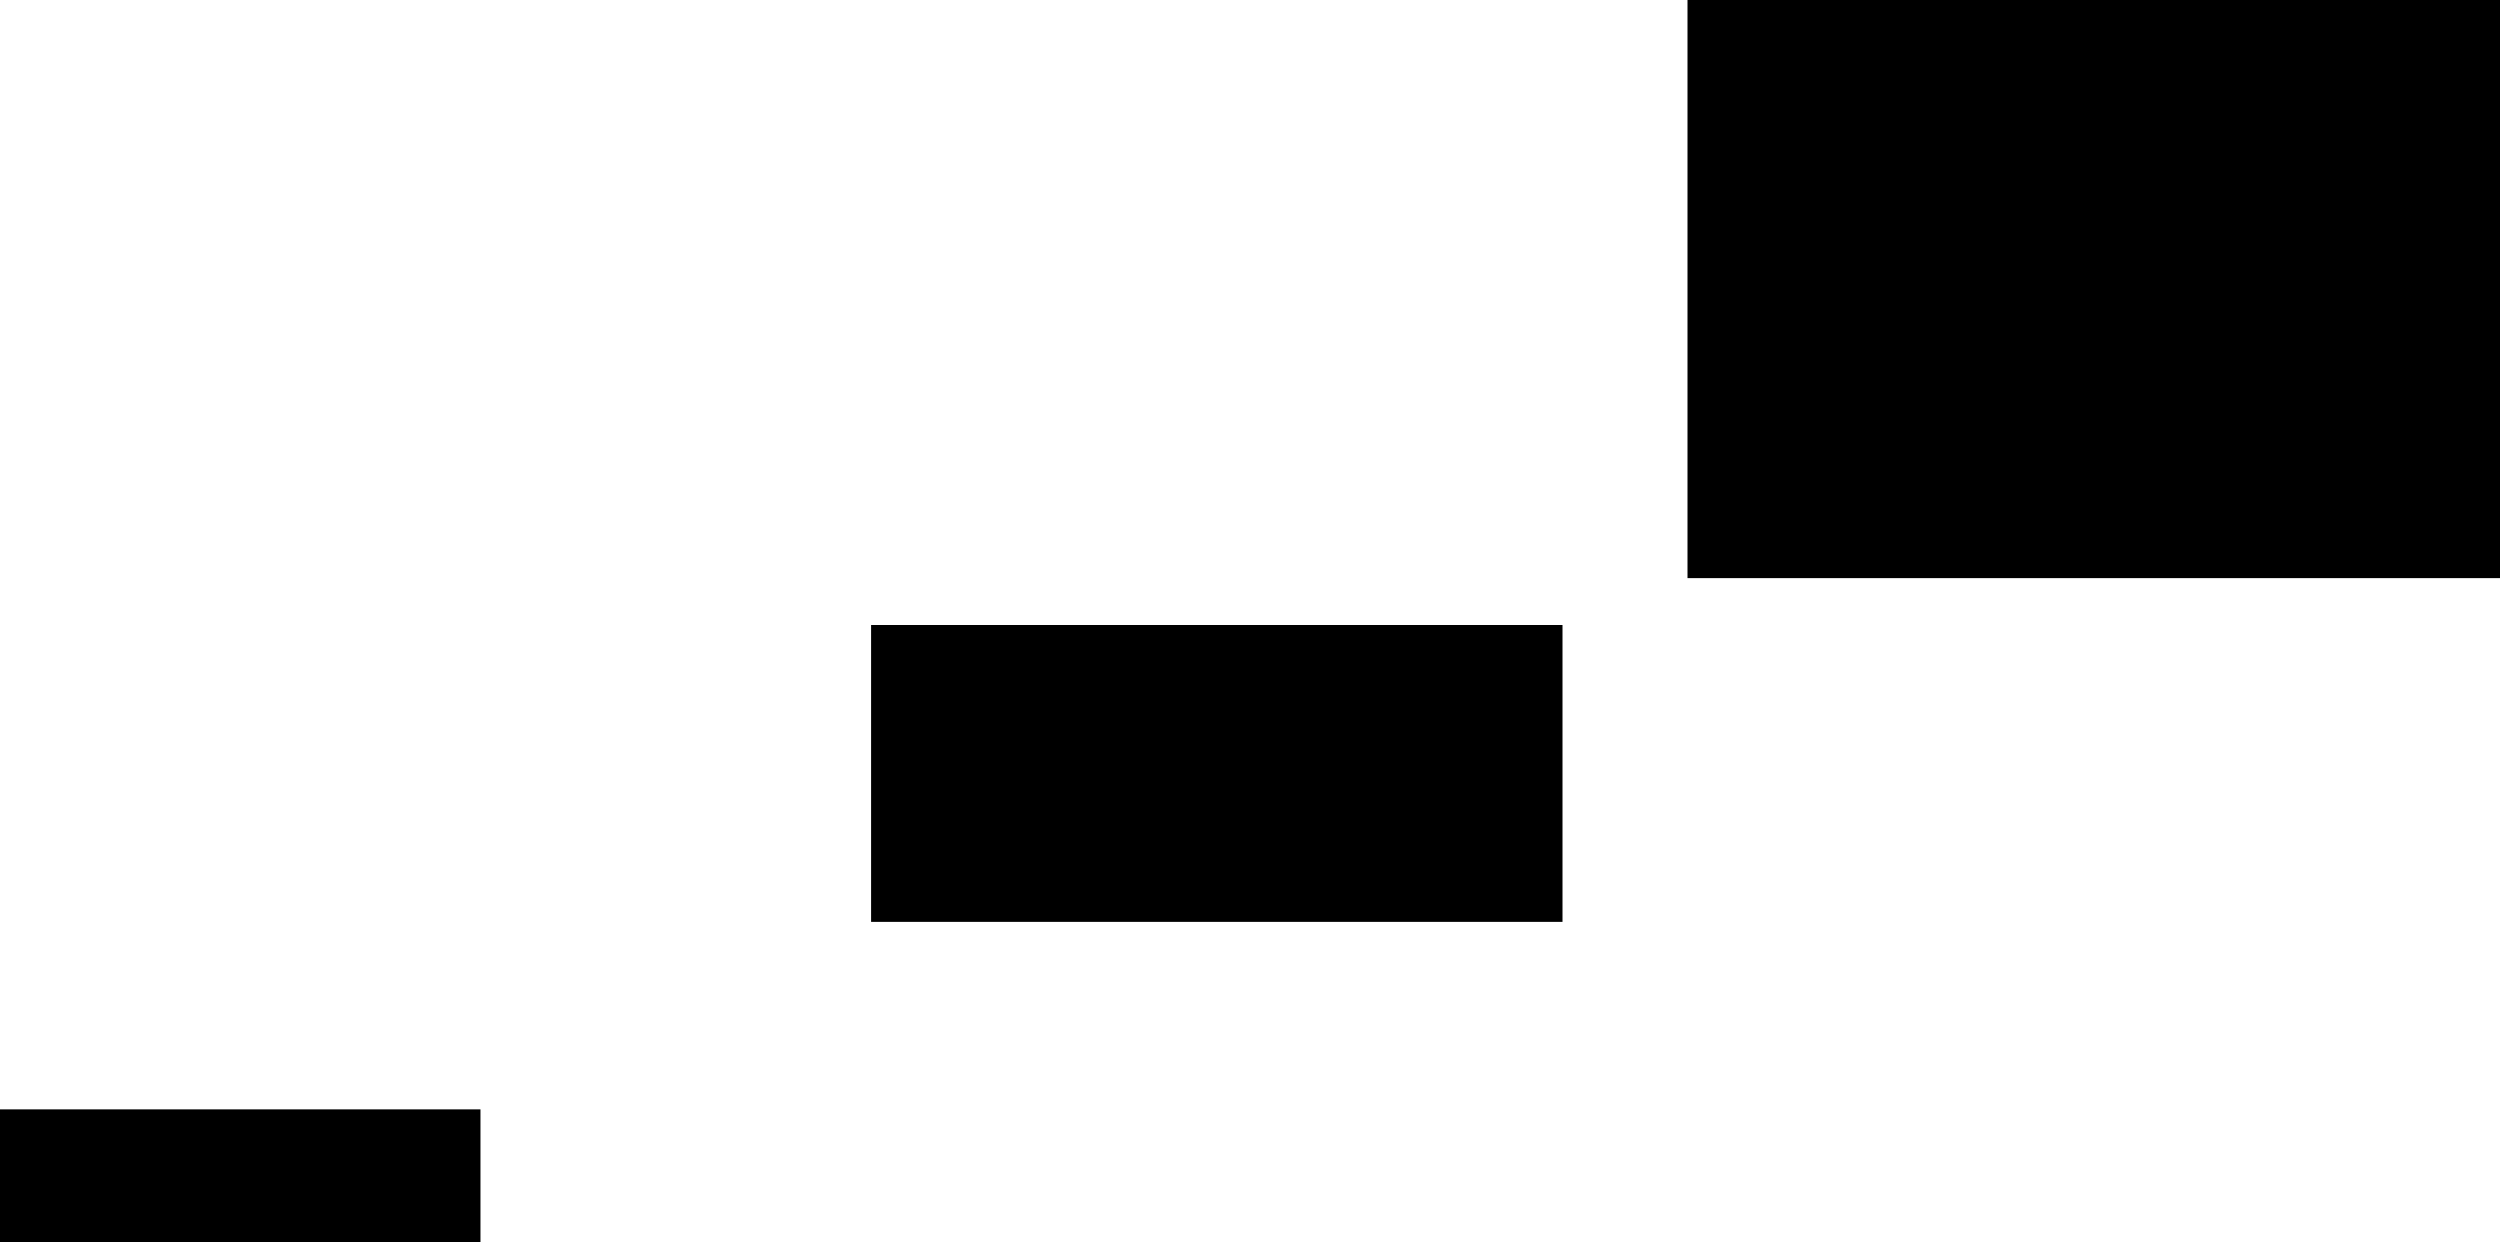 <svg version="1.1" xmlns="http://www.w3.org/2000/svg" xmlns:xlink="http://www.w3.org/1999/xlink" width="640" height="318" viewBox="0,0,640,318"><g transform="translate(12.5,-60.667)"><g data-paper-data="{&quot;isPaintingLayer&quot;:true}" fill="#000000" fill-rule="nonzero" stroke="none" stroke-width="0" stroke-linecap="butt" stroke-linejoin="miter" stroke-miterlimit="10" stroke-dasharray="" stroke-dashoffset="0" style="mix-blend-mode: normal"><path d="M-12.5,378.667v-34h123v34z"/><path d="M210.5,296.667v-76h177v76z"/><path d="M419.5,208.667v-148h208v148z"/></g></g></svg>